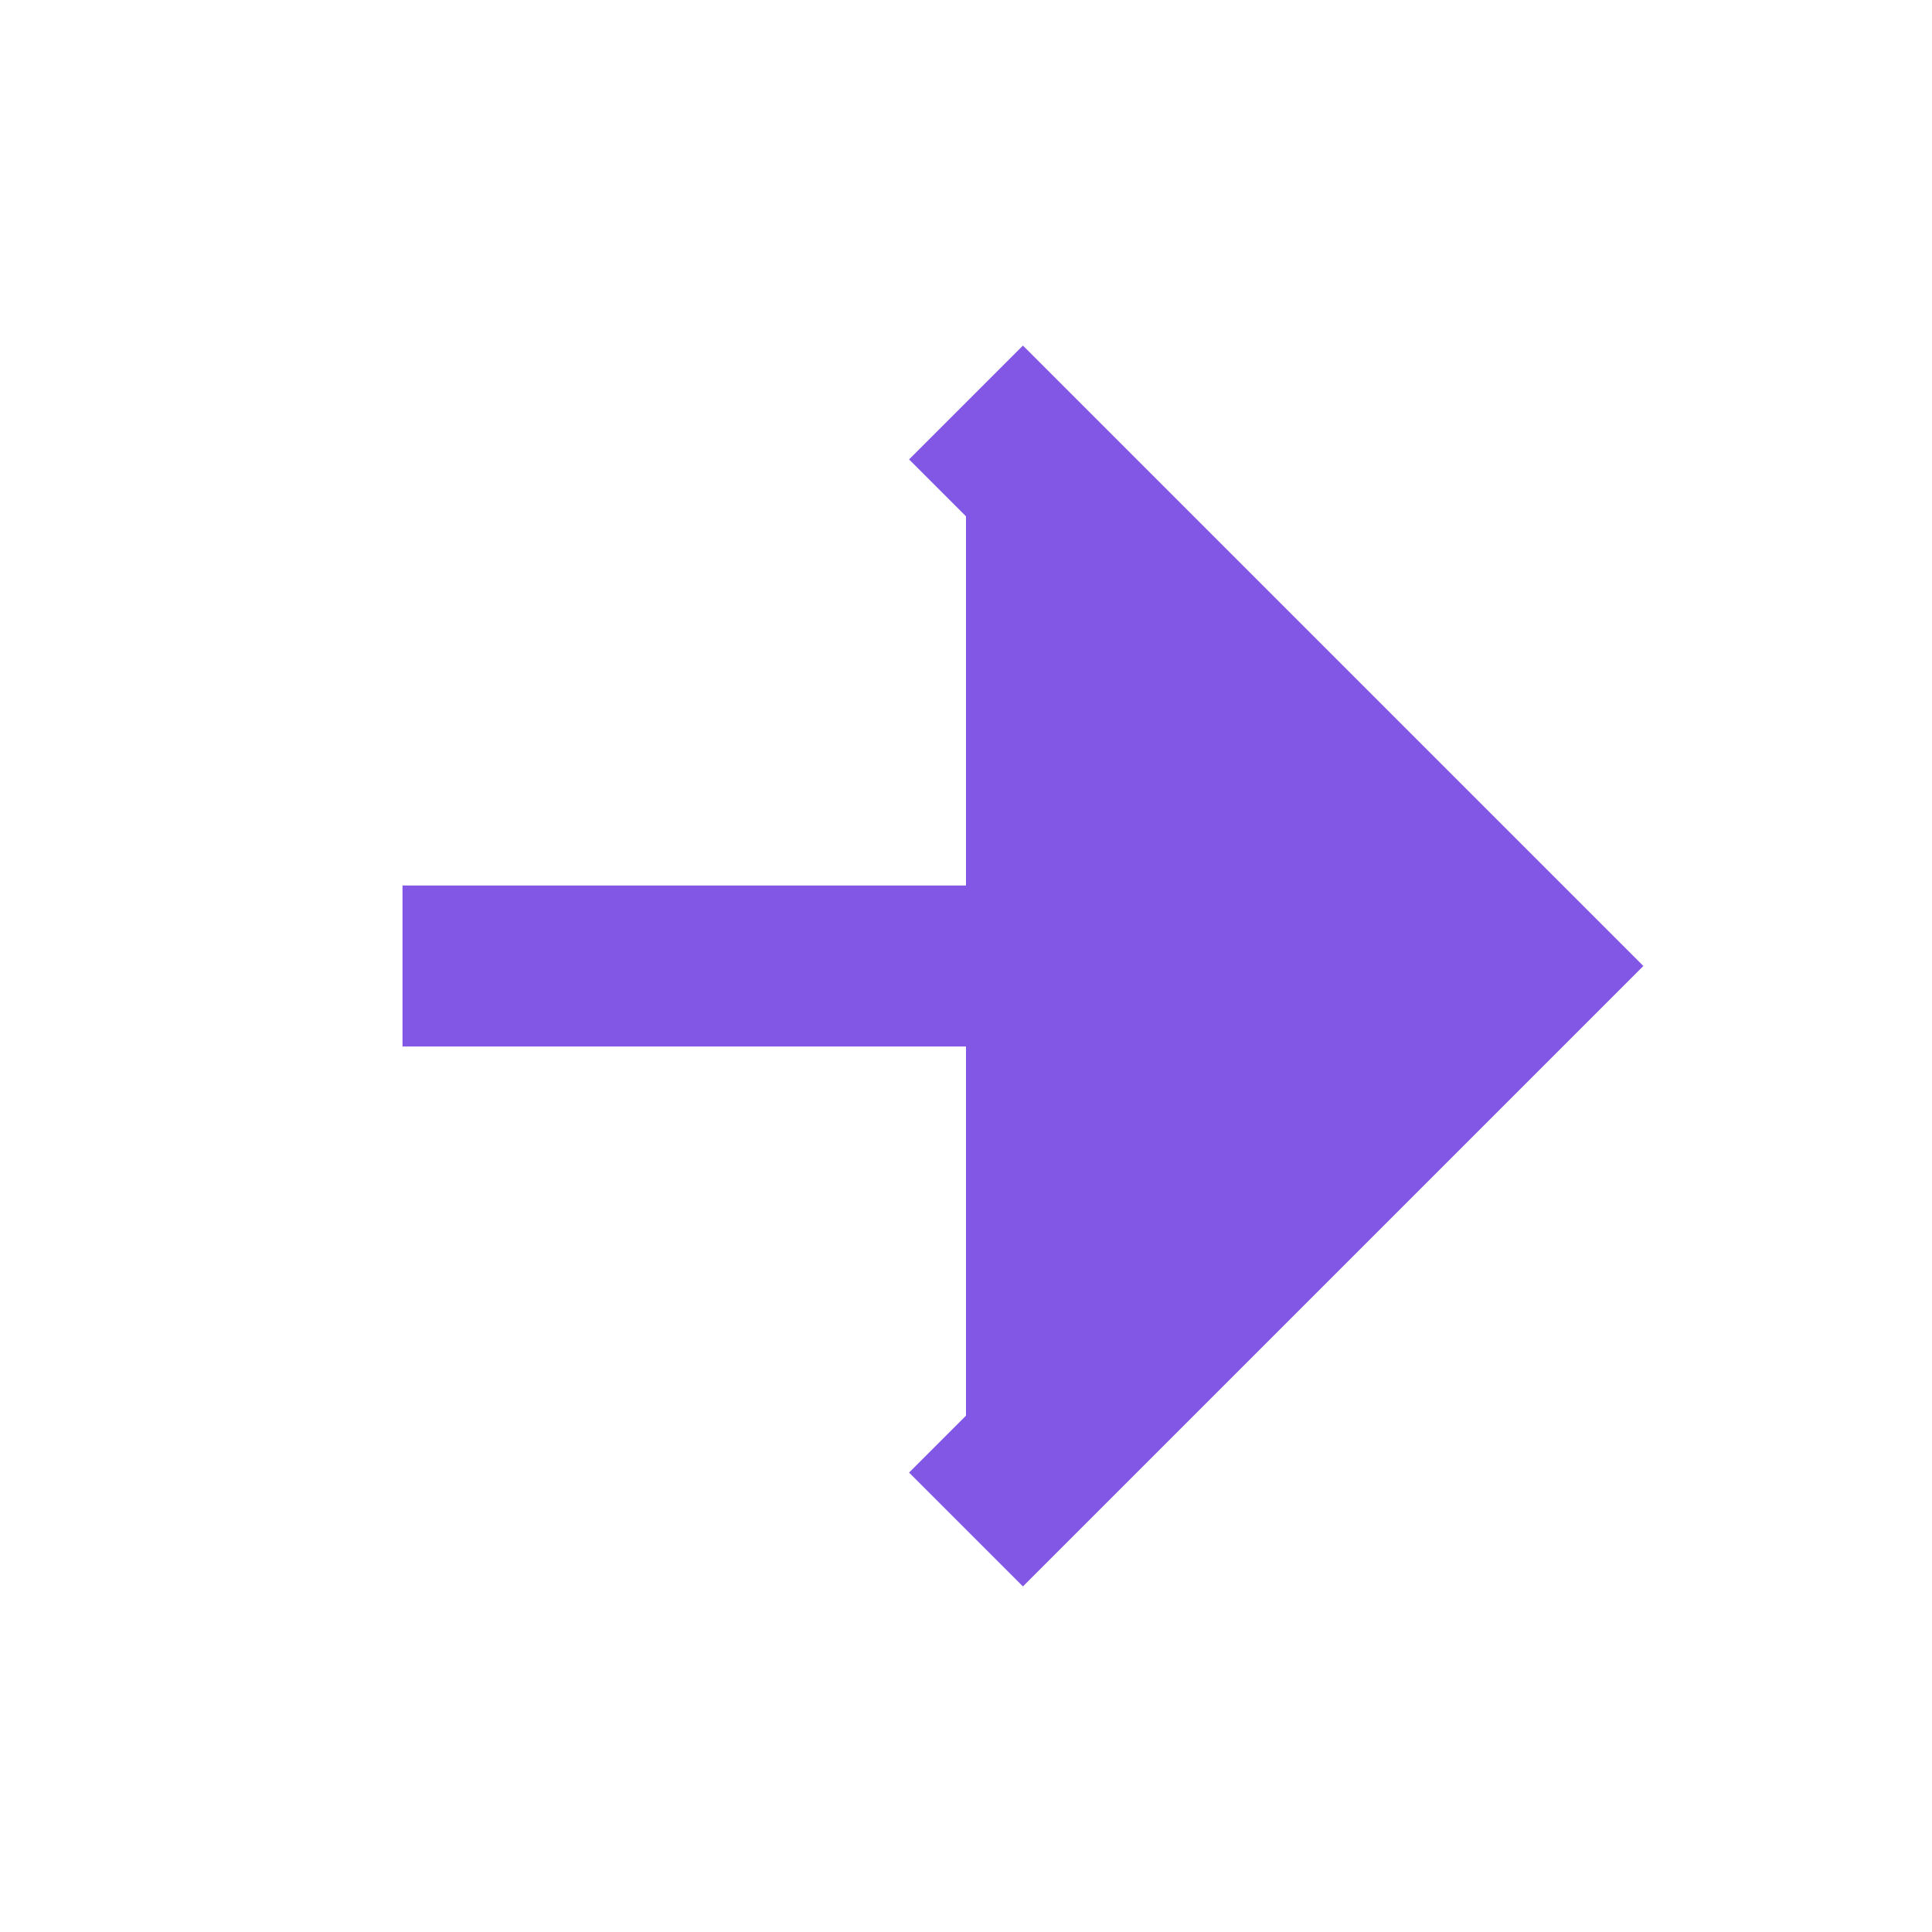 <svg xmlns="http://www.w3.org/2000/svg" width="24" height="24" viewBox="0 0 24 24" stroke="#8257e5" stroke-width="2"  class="feather feather-arrow-right" fill="#8257e5"><line x1="5" y1="12" x2="19" y2="12"></line><polyline points="12 5 19 12 12 19"></polyline></svg>
